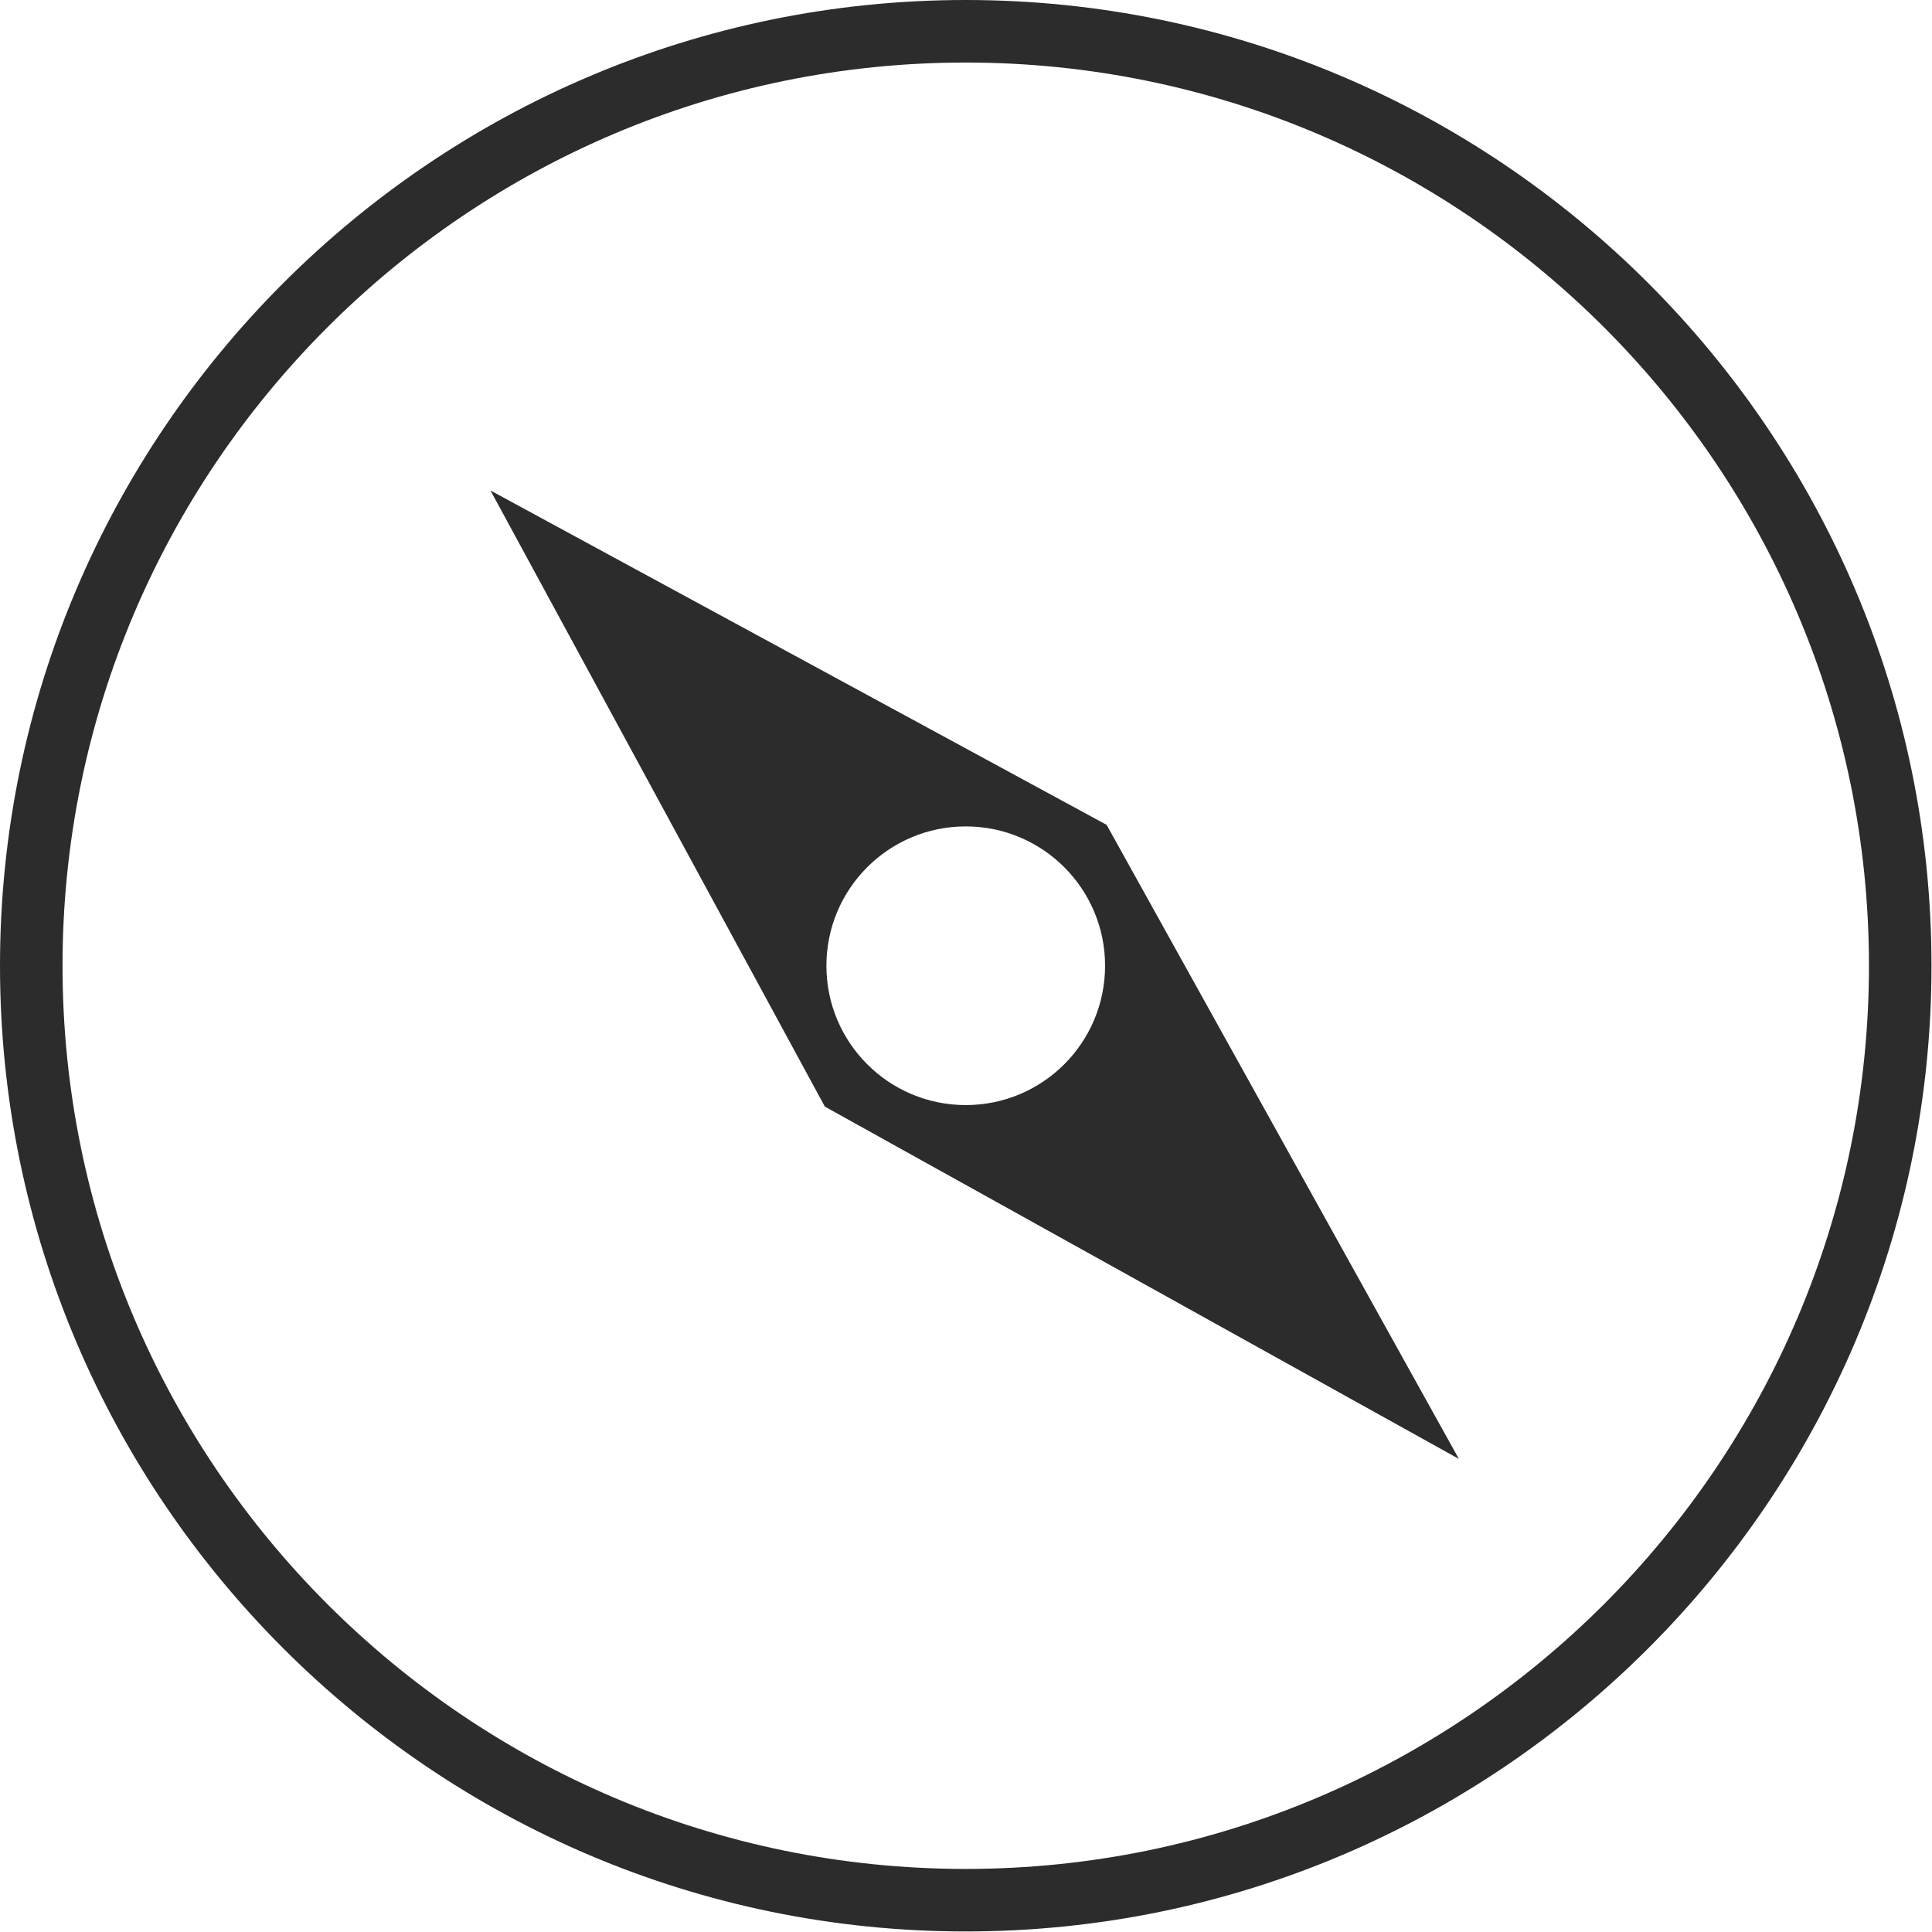 <?xml version="1.0" standalone="no"?><!DOCTYPE svg PUBLIC "-//W3C//DTD SVG 1.1//EN" "http://www.w3.org/Graphics/SVG/1.1/DTD/svg11.dtd"><svg t="1546497988092" class="icon" style="" viewBox="0 0 1024 1024" version="1.1" xmlns="http://www.w3.org/2000/svg" p-id="9146" xmlns:xlink="http://www.w3.org/1999/xlink" width="200" height="200"><defs><style type="text/css"></style></defs><path d="M511.845 0C229.626 0 0 229.609 0 511.867 0 794.086 229.626 1023.712 511.845 1023.712 794.103 1023.712 1023.729 794.086 1023.729 511.867 1023.729 229.609 794.103 0 511.845 0L511.845 0ZM511.845 990.569C247.878 990.569 33.143 775.833 33.143 511.861 33.143 247.895 247.878 33.149 511.845 33.149 775.817 33.149 990.586 247.895 990.586 511.861 990.586 775.827 775.817 990.569 511.845 990.569L511.845 990.569ZM259.967 259.972 437.187 586.523 773.242 773.259 586.535 437.187 259.967 259.972 259.967 259.972ZM511.861 585.714C471.08 585.714 438.013 552.649 438.013 511.861 438.013 471.078 471.08 438.013 511.861 438.013 552.66 438.013 585.714 471.078 585.714 511.861 585.714 552.649 552.66 585.714 511.861 585.714L511.861 585.714Z" p-id="9147" fill="#2c2c2c"></path></svg>
